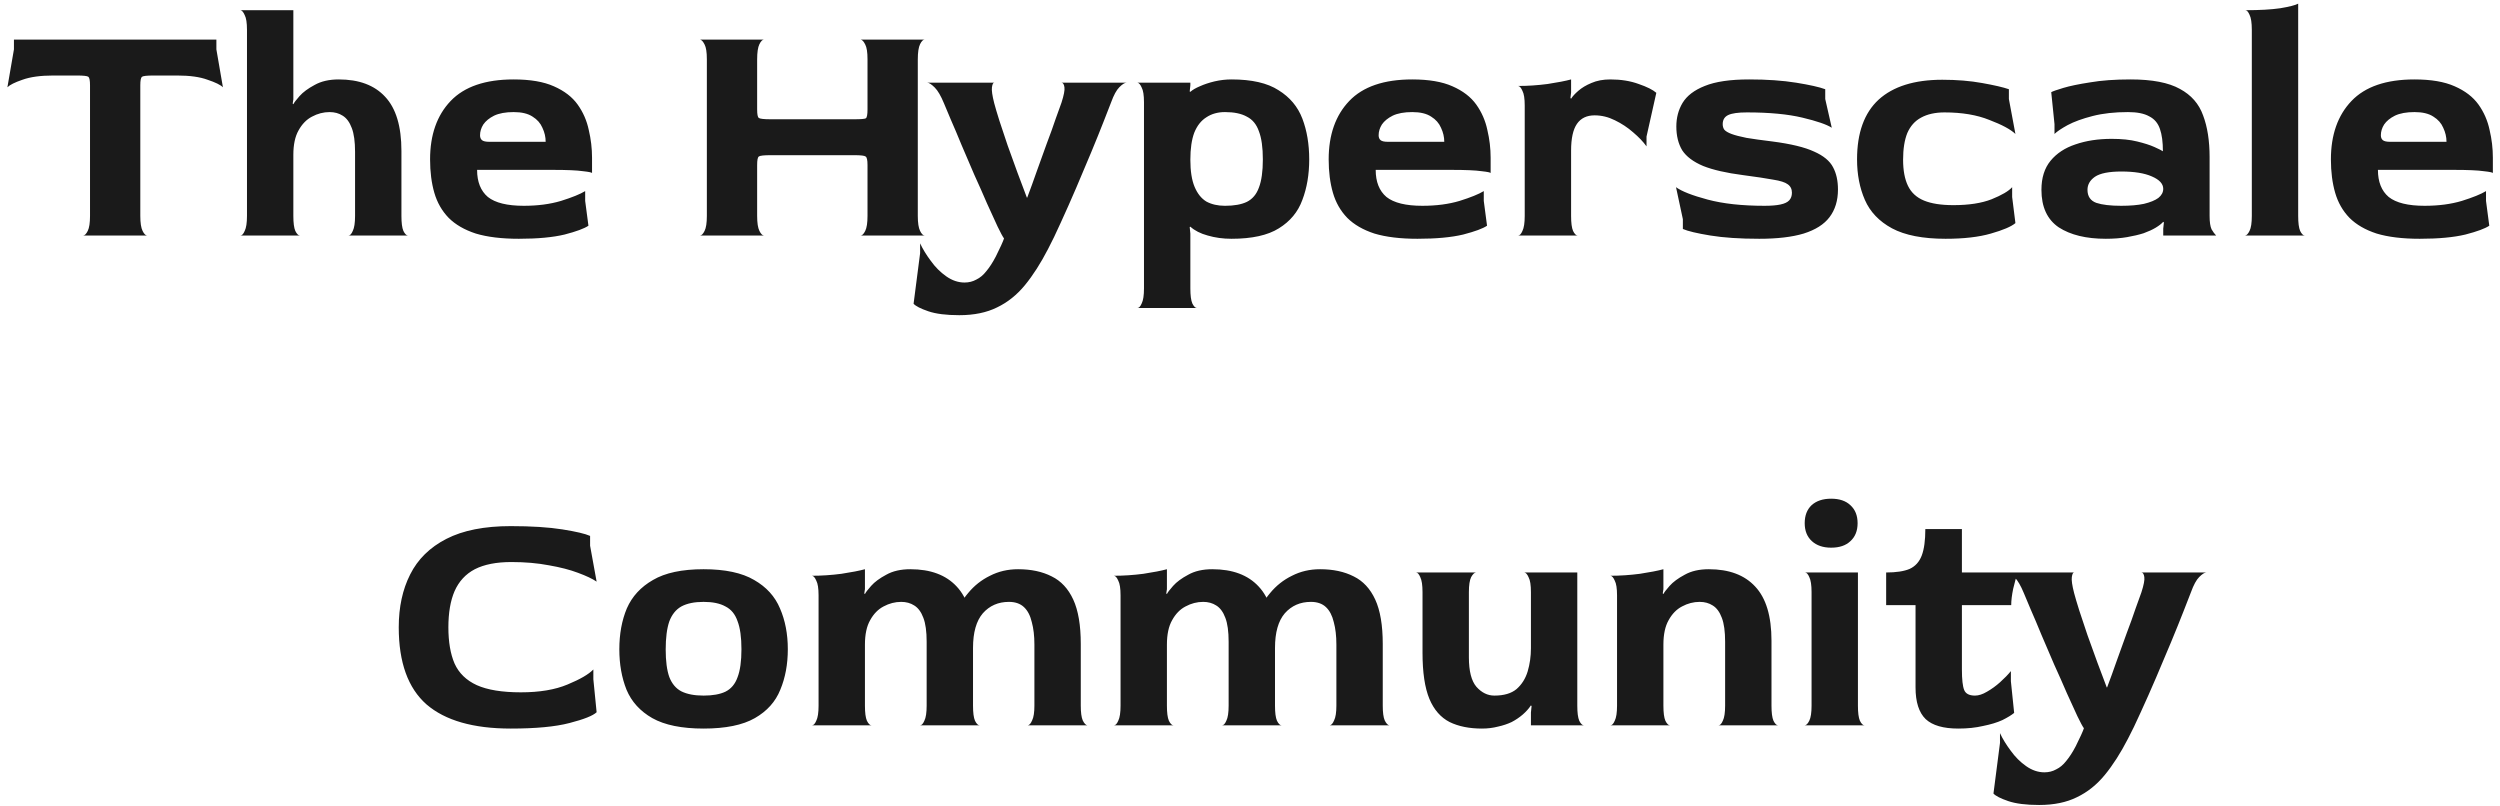 <svg width="245" height="79" viewBox="0 0 245 79" fill="none" xmlns="http://www.w3.org/2000/svg">
<path d="M8.15 23.08C8.3 23.08 8.449 22.931 8.598 22.632C8.748 22.333 8.822 21.843 8.822 21.16V8.36C8.822 7.891 8.769 7.613 8.662 7.528C8.556 7.443 8.182 7.4 7.542 7.4H5.206C3.969 7.4 2.966 7.539 2.198 7.816C1.452 8.072 0.961 8.317 0.726 8.552L1.366 4.84V3.88H21.206V4.84L21.846 8.552C21.612 8.317 21.11 8.072 20.342 7.816C19.596 7.539 18.604 7.4 17.366 7.4H15.062C14.401 7.4 14.017 7.443 13.91 7.528C13.804 7.613 13.75 7.891 13.75 8.36V21.16C13.75 21.843 13.825 22.333 13.974 22.632C14.124 22.931 14.273 23.08 14.422 23.08H8.15ZM23.564 23.08C23.714 23.08 23.852 22.931 23.98 22.632C24.13 22.333 24.204 21.843 24.204 21.16V2.92C24.204 2.237 24.13 1.757 23.98 1.48C23.852 1.181 23.714 1.021 23.564 1H28.748V9.736L28.684 10.152L28.748 10.216C28.812 10.067 29.015 9.8 29.356 9.416C29.698 9.032 30.188 8.669 30.828 8.328C31.468 7.965 32.258 7.784 33.196 7.784C35.18 7.784 36.695 8.349 37.74 9.48C38.807 10.611 39.34 12.381 39.34 14.792V21.16C39.34 21.843 39.404 22.333 39.532 22.632C39.682 22.931 39.831 23.08 39.98 23.08H34.156C34.306 23.08 34.444 22.931 34.572 22.632C34.722 22.333 34.796 21.843 34.796 21.16V14.888C34.796 13.885 34.69 13.107 34.476 12.552C34.263 11.976 33.964 11.571 33.58 11.336C33.218 11.101 32.791 10.984 32.3 10.984C31.703 10.984 31.127 11.133 30.572 11.432C30.039 11.709 29.602 12.157 29.26 12.776C28.919 13.373 28.748 14.173 28.748 15.176V21.16C28.748 21.843 28.812 22.333 28.94 22.632C29.09 22.931 29.239 23.08 29.388 23.08H23.564ZM50.852 23.4C49.166 23.4 47.758 23.229 46.627 22.888C45.518 22.525 44.633 22.013 43.971 21.352C43.31 20.669 42.841 19.848 42.563 18.888C42.286 17.928 42.148 16.84 42.148 15.624C42.148 13.213 42.819 11.304 44.163 9.896C45.508 8.488 47.566 7.784 50.34 7.784C51.961 7.784 53.273 8.008 54.276 8.456C55.3 8.904 56.078 9.501 56.611 10.248C57.145 10.995 57.508 11.827 57.7 12.744C57.913 13.64 58.02 14.547 58.02 15.464V16.968C58.02 16.904 57.721 16.84 57.123 16.776C56.547 16.691 55.566 16.648 54.179 16.648H46.755C46.755 17.821 47.108 18.707 47.812 19.304C48.537 19.88 49.71 20.168 51.331 20.168C52.697 20.168 53.913 20.008 54.98 19.688C56.068 19.347 56.857 19.027 57.347 18.728V19.688L57.667 22.12C57.262 22.397 56.483 22.685 55.331 22.984C54.179 23.261 52.686 23.4 50.852 23.4ZM47.94 13.896H53.475C53.475 13.427 53.369 12.968 53.156 12.52C52.964 12.072 52.644 11.709 52.196 11.432C51.748 11.133 51.129 10.984 50.34 10.984C49.55 10.984 48.91 11.101 48.419 11.336C47.95 11.571 47.598 11.859 47.364 12.2C47.15 12.541 47.044 12.893 47.044 13.256C47.044 13.469 47.108 13.629 47.236 13.736C47.364 13.843 47.598 13.896 47.94 13.896ZM68.6 23.08C68.749 23.08 68.899 22.931 69.048 22.632C69.197 22.333 69.272 21.843 69.272 21.16V5.8C69.272 5.117 69.197 4.637 69.048 4.36C68.899 4.061 68.749 3.901 68.6 3.88H74.872C74.723 3.88 74.573 4.029 74.424 4.328C74.275 4.627 74.2 5.128 74.2 5.832V10.728C74.2 11.197 74.253 11.475 74.36 11.56C74.488 11.645 74.872 11.688 75.512 11.688H83.736C84.376 11.688 84.749 11.656 84.856 11.592C84.963 11.507 85.016 11.219 85.016 10.728V5.8C85.016 5.117 84.941 4.637 84.792 4.36C84.643 4.061 84.493 3.901 84.344 3.88H90.616C90.467 3.88 90.317 4.029 90.168 4.328C90.019 4.627 89.944 5.128 89.944 5.832V21.16C89.944 21.843 90.019 22.333 90.168 22.632C90.317 22.931 90.467 23.08 90.616 23.08H84.344C84.493 23.08 84.643 22.931 84.792 22.632C84.941 22.333 85.016 21.843 85.016 21.16V16.168C85.016 15.677 84.952 15.4 84.824 15.336C84.717 15.251 84.355 15.208 83.736 15.208H75.512C74.872 15.208 74.488 15.251 74.36 15.336C74.253 15.421 74.2 15.699 74.2 16.168V21.16C74.2 21.843 74.275 22.333 74.424 22.632C74.573 22.931 74.723 23.08 74.872 23.08H68.6ZM94.011 30.888C92.731 30.888 91.717 30.76 90.971 30.504C90.224 30.248 89.744 30.003 89.531 29.768L90.171 24.808V23.848C90.427 24.403 90.779 24.979 91.227 25.576C91.653 26.173 92.155 26.675 92.731 27.08C93.307 27.485 93.904 27.688 94.523 27.688C94.949 27.688 95.333 27.592 95.675 27.4C96.037 27.229 96.368 26.952 96.667 26.568C96.987 26.184 97.296 25.704 97.595 25.128C98.021 24.275 98.288 23.688 98.395 23.368C98.267 23.197 98.053 22.803 97.755 22.184C97.477 21.565 97.136 20.819 96.731 19.944C96.347 19.048 95.931 18.109 95.483 17.128C95.056 16.125 94.64 15.155 94.235 14.216C93.851 13.277 93.499 12.445 93.179 11.72C92.88 10.995 92.656 10.461 92.507 10.12C92.208 9.395 91.909 8.883 91.611 8.584C91.291 8.264 91.045 8.104 90.875 8.104H97.435C97.328 8.104 97.253 8.253 97.211 8.552C97.168 8.851 97.243 9.373 97.435 10.12C97.541 10.525 97.712 11.101 97.947 11.848C98.181 12.573 98.448 13.373 98.747 14.248C99.067 15.123 99.387 16.008 99.707 16.904C100.048 17.8 100.357 18.621 100.635 19.368H100.667C100.965 18.579 101.275 17.725 101.595 16.808C101.936 15.869 102.267 14.952 102.587 14.056C102.928 13.16 103.216 12.36 103.451 11.656C103.707 10.952 103.899 10.419 104.027 10.056C104.261 9.331 104.357 8.829 104.315 8.552C104.272 8.253 104.176 8.104 104.027 8.104H110.395C110.224 8.104 109.989 8.253 109.691 8.552C109.413 8.829 109.147 9.32 108.891 10.024C108.741 10.408 108.496 11.037 108.155 11.912C107.813 12.787 107.408 13.789 106.939 14.92C106.469 16.051 105.979 17.213 105.467 18.408C104.955 19.603 104.453 20.733 103.963 21.8C103.493 22.845 103.077 23.709 102.715 24.392C101.989 25.8 101.232 26.984 100.443 27.944C99.653 28.904 98.747 29.629 97.723 30.12C96.699 30.632 95.461 30.888 94.011 30.888ZM111.471 30.184C111.62 30.184 111.759 30.035 111.887 29.736C112.036 29.437 112.111 28.947 112.111 28.264V10.024C112.111 9.341 112.036 8.861 111.887 8.584C111.759 8.285 111.62 8.125 111.471 8.104H116.655V8.36L116.591 8.968L116.655 9C116.868 8.808 117.177 8.627 117.583 8.456C118.009 8.264 118.489 8.104 119.023 7.976C119.577 7.848 120.132 7.784 120.687 7.784C122.671 7.784 124.207 8.136 125.295 8.84C126.404 9.523 127.183 10.451 127.631 11.624C128.079 12.797 128.303 14.131 128.303 15.624C128.303 17.096 128.079 18.419 127.631 19.592C127.204 20.765 126.436 21.693 125.327 22.376C124.239 23.059 122.692 23.4 120.687 23.4C119.855 23.4 119.076 23.293 118.351 23.08C117.647 22.888 117.081 22.6 116.655 22.216L116.591 22.248L116.655 22.888V28.264C116.655 28.947 116.719 29.437 116.847 29.736C116.996 30.035 117.145 30.184 117.295 30.184H111.471ZM120.047 20.168C120.943 20.168 121.657 20.04 122.191 19.784C122.745 19.507 123.14 19.037 123.375 18.376C123.631 17.715 123.759 16.797 123.759 15.624C123.759 14.451 123.631 13.533 123.375 12.872C123.14 12.189 122.745 11.709 122.191 11.432C121.657 11.133 120.943 10.984 120.047 10.984C119.343 10.984 118.735 11.155 118.223 11.496C117.711 11.816 117.316 12.317 117.039 13C116.783 13.683 116.655 14.568 116.655 15.656C116.655 16.765 116.793 17.651 117.071 18.312C117.348 18.973 117.732 19.453 118.223 19.752C118.735 20.029 119.343 20.168 120.047 20.168ZM138.914 23.4C137.229 23.4 135.821 23.229 134.69 22.888C133.581 22.525 132.695 22.013 132.034 21.352C131.373 20.669 130.903 19.848 130.626 18.888C130.349 17.928 130.21 16.84 130.21 15.624C130.21 13.213 130.882 11.304 132.226 9.896C133.57 8.488 135.629 7.784 138.402 7.784C140.023 7.784 141.335 8.008 142.338 8.456C143.362 8.904 144.141 9.501 144.674 10.248C145.207 10.995 145.57 11.827 145.762 12.744C145.975 13.64 146.082 14.547 146.082 15.464V16.968C146.082 16.904 145.783 16.84 145.186 16.776C144.61 16.691 143.629 16.648 142.242 16.648H134.818C134.818 17.821 135.17 18.707 135.874 19.304C136.599 19.88 137.773 20.168 139.394 20.168C140.759 20.168 141.975 20.008 143.042 19.688C144.13 19.347 144.919 19.027 145.41 18.728V19.688L145.73 22.12C145.325 22.397 144.546 22.685 143.394 22.984C142.242 23.261 140.749 23.4 138.914 23.4ZM136.002 13.896H141.538C141.538 13.427 141.431 12.968 141.218 12.52C141.026 12.072 140.706 11.709 140.258 11.432C139.81 11.133 139.191 10.984 138.402 10.984C137.613 10.984 136.973 11.101 136.482 11.336C136.013 11.571 135.661 11.859 135.426 12.2C135.213 12.541 135.106 12.893 135.106 13.256C135.106 13.469 135.17 13.629 135.298 13.736C135.426 13.843 135.661 13.896 136.002 13.896ZM148.783 23.08C148.932 23.08 149.071 22.931 149.199 22.632C149.348 22.333 149.423 21.843 149.423 21.16V10.344C149.423 9.661 149.348 9.181 149.199 8.904C149.071 8.605 148.932 8.445 148.783 8.424C149.722 8.424 150.682 8.36 151.663 8.232C152.644 8.083 153.412 7.933 153.967 7.784V9.064L153.903 9.608L153.967 9.672C154.116 9.437 154.351 9.181 154.671 8.904C155.012 8.605 155.439 8.349 155.951 8.136C156.484 7.901 157.103 7.784 157.807 7.784C158.852 7.784 159.78 7.933 160.591 8.232C161.402 8.509 161.978 8.797 162.319 9.096L161.359 13.384V14.344C161.039 13.896 160.602 13.437 160.047 12.968C159.514 12.499 158.916 12.104 158.255 11.784C157.615 11.464 156.954 11.304 156.271 11.304C155.503 11.304 154.927 11.581 154.543 12.136C154.159 12.691 153.967 13.565 153.967 14.76V21.16C153.967 21.843 154.031 22.333 154.159 22.632C154.308 22.931 154.458 23.08 154.607 23.08H148.783ZM172.409 23.4C170.51 23.4 168.91 23.293 167.609 23.08C166.307 22.867 165.411 22.653 164.921 22.44V21.48L164.249 18.344C164.803 18.749 165.838 19.155 167.353 19.56C168.867 19.965 170.723 20.168 172.921 20.168C173.582 20.168 174.105 20.125 174.489 20.04C174.894 19.955 175.182 19.816 175.353 19.624C175.523 19.432 175.609 19.187 175.609 18.888C175.609 18.525 175.47 18.248 175.193 18.056C174.937 17.864 174.467 17.715 173.785 17.608C173.102 17.48 172.11 17.331 170.809 17.16C169.166 16.947 167.865 16.648 166.905 16.264C165.945 15.859 165.262 15.347 164.857 14.728C164.473 14.088 164.281 13.309 164.281 12.392C164.281 11.539 164.483 10.771 164.889 10.088C165.315 9.384 166.041 8.829 167.065 8.424C168.11 7.997 169.561 7.784 171.417 7.784C173.166 7.784 174.702 7.891 176.025 8.104C177.347 8.317 178.297 8.531 178.873 8.744V9.704L179.513 12.52C179.022 12.2 178.062 11.869 176.633 11.528C175.203 11.187 173.39 11.016 171.193 11.016C170.339 11.016 169.731 11.101 169.369 11.272C169.006 11.443 168.825 11.741 168.825 12.168C168.825 12.381 168.878 12.563 168.985 12.712C169.113 12.861 169.347 13 169.689 13.128C170.03 13.256 170.521 13.384 171.161 13.512C171.801 13.619 172.643 13.736 173.689 13.864C175.502 14.099 176.867 14.429 177.785 14.856C178.702 15.261 179.321 15.773 179.641 16.392C179.961 16.989 180.121 17.715 180.121 18.568C180.121 19.656 179.843 20.563 179.289 21.288C178.755 21.992 177.913 22.525 176.761 22.888C175.63 23.229 174.179 23.4 172.409 23.4ZM190.663 23.4C188.445 23.4 186.695 23.059 185.415 22.376C184.157 21.693 183.271 20.765 182.759 19.592C182.247 18.419 181.991 17.096 181.991 15.624C181.991 13.021 182.695 11.069 184.103 9.768C185.533 8.467 187.613 7.816 190.343 7.816C191.773 7.816 193.074 7.923 194.247 8.136C195.442 8.349 196.317 8.552 196.871 8.744V9.704L197.511 13.128C197.042 12.68 196.189 12.221 194.951 11.752C193.735 11.261 192.274 11.016 190.567 11.016C189.65 11.016 188.882 11.187 188.263 11.528C187.666 11.848 187.218 12.349 186.919 13.032C186.642 13.715 186.503 14.589 186.503 15.656C186.503 16.701 186.663 17.555 186.983 18.216C187.303 18.877 187.826 19.357 188.551 19.656C189.277 19.955 190.237 20.104 191.431 20.104C192.946 20.104 194.194 19.912 195.175 19.528C196.178 19.123 196.85 18.728 197.191 18.344V19.304L197.511 21.864C197.106 22.205 196.306 22.547 195.111 22.888C193.938 23.229 192.455 23.4 190.663 23.4ZM206.365 23.4C204.445 23.4 202.909 23.027 201.757 22.28C200.627 21.512 200.061 20.285 200.061 18.6C200.061 17.427 200.36 16.477 200.957 15.752C201.555 15.027 202.365 14.493 203.389 14.152C204.435 13.789 205.619 13.608 206.941 13.608C207.923 13.608 208.755 13.693 209.437 13.864C210.141 14.035 210.707 14.216 211.133 14.408C211.56 14.6 211.837 14.739 211.965 14.824C211.965 13.928 211.869 13.203 211.677 12.648C211.485 12.072 211.133 11.656 210.621 11.4C210.131 11.123 209.437 10.984 208.541 10.984C207.24 10.984 206.088 11.112 205.085 11.368C204.083 11.624 203.261 11.923 202.621 12.264C202.003 12.605 201.576 12.893 201.341 13.128V12.168L201.021 9.032C201.171 8.947 201.565 8.808 202.205 8.616C202.845 8.424 203.72 8.243 204.829 8.072C205.939 7.88 207.261 7.784 208.797 7.784C210.909 7.784 212.52 8.093 213.629 8.712C214.739 9.309 215.496 10.173 215.901 11.304C216.328 12.435 216.541 13.8 216.541 15.4V21.16C216.541 21.757 216.605 22.195 216.733 22.472C216.883 22.728 217.032 22.931 217.181 23.08H211.997V22.408L212.061 21.8L211.997 21.736C211.827 21.928 211.581 22.12 211.261 22.312C210.941 22.504 210.547 22.685 210.077 22.856C209.608 23.005 209.064 23.133 208.445 23.24C207.827 23.347 207.133 23.4 206.365 23.4ZM207.869 20.168C208.765 20.168 209.512 20.104 210.109 19.976C210.728 19.827 211.197 19.635 211.517 19.4C211.837 19.144 211.997 18.845 211.997 18.504C211.997 18.013 211.624 17.608 210.877 17.288C210.152 16.968 209.16 16.808 207.901 16.808C206.685 16.808 205.821 16.979 205.309 17.32C204.819 17.661 204.573 18.088 204.573 18.6C204.573 19.24 204.861 19.667 205.437 19.88C206.013 20.072 206.824 20.168 207.869 20.168ZM220.006 23.08C220.156 23.08 220.305 22.931 220.454 22.632C220.604 22.333 220.678 21.843 220.678 21.16V2.92C220.678 2.237 220.604 1.747 220.454 1.448C220.326 1.149 220.188 1 220.038 1C221.446 1 222.588 0.936 223.462 0.808C224.358 0.659 224.945 0.509 225.222 0.36V21.16C225.222 21.843 225.286 22.333 225.414 22.632C225.564 22.931 225.713 23.08 225.862 23.08H220.006ZM237.133 23.4C235.447 23.4 234.039 23.229 232.909 22.888C231.799 22.525 230.914 22.013 230.253 21.352C229.591 20.669 229.122 19.848 228.845 18.888C228.567 17.928 228.429 16.84 228.429 15.624C228.429 13.213 229.101 11.304 230.445 9.896C231.789 8.488 233.847 7.784 236.621 7.784C238.242 7.784 239.554 8.008 240.557 8.456C241.581 8.904 242.359 9.501 242.893 10.248C243.426 10.995 243.789 11.827 243.981 12.744C244.194 13.64 244.301 14.547 244.301 15.464V16.968C244.301 16.904 244.002 16.84 243.405 16.776C242.829 16.691 241.847 16.648 240.461 16.648H233.037C233.037 17.821 233.389 18.707 234.093 19.304C234.818 19.88 235.991 20.168 237.613 20.168C238.978 20.168 240.194 20.008 241.261 19.688C242.349 19.347 243.138 19.027 243.629 18.728V19.688L243.949 22.12C243.543 22.397 242.765 22.685 241.613 22.984C240.461 23.261 238.967 23.4 237.133 23.4ZM234.221 13.896H239.757C239.757 13.427 239.65 12.968 239.437 12.52C239.245 12.072 238.925 11.709 238.477 11.432C238.029 11.133 237.41 10.984 236.621 10.984C235.831 10.984 235.191 11.101 234.701 11.336C234.231 11.571 233.879 11.859 233.645 12.2C233.431 12.541 233.325 12.893 233.325 13.256C233.325 13.469 233.389 13.629 233.517 13.736C233.645 13.843 233.879 13.896 234.221 13.896ZM50.053 71.4C46.383 71.4 43.632 70.611 41.797 69.032C39.983 67.432 39.077 64.915 39.077 61.48C39.077 59.496 39.45 57.768 40.197 56.296C40.944 54.803 42.127 53.64 43.749 52.808C45.37 51.976 47.471 51.56 50.053 51.56C52.08 51.56 53.765 51.667 55.109 51.88C56.453 52.093 57.359 52.307 57.829 52.52V53.48L58.469 57C58.063 56.723 57.456 56.435 56.645 56.136C55.855 55.837 54.906 55.592 53.797 55.4C52.688 55.187 51.461 55.08 50.117 55.08C48.645 55.08 47.45 55.315 46.533 55.784C45.637 56.253 44.975 56.968 44.549 57.928C44.144 58.867 43.941 60.051 43.941 61.48C43.941 62.909 44.144 64.093 44.549 65.032C44.975 65.971 45.701 66.675 46.725 67.144C47.77 67.613 49.21 67.848 51.045 67.848C52.88 67.848 54.405 67.592 55.621 67.08C56.858 66.568 57.701 66.077 58.149 65.608V66.568L58.469 69.8C58.106 70.141 57.221 70.493 55.813 70.856C54.426 71.219 52.506 71.4 50.053 71.4ZM68.95 71.4C66.817 71.4 65.142 71.059 63.926 70.376C62.732 69.693 61.889 68.765 61.398 67.592C60.929 66.419 60.694 65.096 60.694 63.624C60.694 62.131 60.94 60.797 61.43 59.624C61.942 58.451 62.796 57.523 63.99 56.84C65.185 56.136 66.838 55.784 68.95 55.784C71.062 55.784 72.716 56.136 73.91 56.84C75.105 57.523 75.948 58.451 76.438 59.624C76.95 60.797 77.206 62.131 77.206 63.624C77.206 65.096 76.961 66.419 76.47 67.592C76.001 68.765 75.169 69.693 73.974 70.376C72.78 71.059 71.105 71.4 68.95 71.4ZM68.95 68.168C69.846 68.168 70.561 68.04 71.094 67.784C71.649 67.507 72.044 67.037 72.278 66.376C72.534 65.715 72.662 64.797 72.662 63.624C72.662 62.451 72.534 61.533 72.278 60.872C72.044 60.189 71.649 59.709 71.094 59.432C70.561 59.133 69.846 58.984 68.95 58.984C68.054 58.984 67.329 59.133 66.774 59.432C66.241 59.731 65.846 60.221 65.59 60.904C65.356 61.587 65.238 62.504 65.238 63.656C65.238 64.787 65.356 65.683 65.59 66.344C65.846 67.005 66.241 67.475 66.774 67.752C67.329 68.029 68.054 68.168 68.95 68.168ZM79.58 71.08C79.729 71.08 79.868 70.931 79.996 70.632C80.145 70.333 80.22 69.843 80.22 69.16V58.344C80.22 57.661 80.145 57.181 79.996 56.904C79.868 56.605 79.729 56.445 79.58 56.424C80.519 56.424 81.478 56.36 82.46 56.232C83.441 56.083 84.209 55.933 84.764 55.784V57.736L84.7 58.152L84.764 58.216C84.828 58.067 85.031 57.8 85.372 57.416C85.713 57.032 86.204 56.669 86.844 56.328C87.484 55.965 88.273 55.784 89.212 55.784C91.196 55.784 92.71 56.349 93.756 57.48C94.823 58.611 95.356 60.381 95.356 62.792V69.16C95.356 69.843 95.42 70.333 95.548 70.632C95.697 70.931 95.847 71.08 95.996 71.08H90.172C90.321 71.08 90.46 70.931 90.588 70.632C90.737 70.333 90.812 69.843 90.812 69.16V62.888C90.812 61.885 90.705 61.107 90.492 60.552C90.278 59.976 89.98 59.571 89.596 59.336C89.233 59.101 88.806 58.984 88.316 58.984C87.719 58.984 87.142 59.133 86.588 59.432C86.055 59.709 85.617 60.157 85.276 60.776C84.934 61.373 84.764 62.173 84.764 63.176V69.16C84.764 69.843 84.828 70.333 84.956 70.632C85.105 70.931 85.254 71.08 85.404 71.08H79.58ZM100.732 71.08C100.881 71.059 101.02 70.899 101.148 70.6C101.297 70.301 101.372 69.821 101.372 69.16V63.176C101.372 62.323 101.287 61.587 101.116 60.968C100.967 60.328 100.711 59.837 100.348 59.496C99.985 59.155 99.495 58.984 98.876 58.984C97.831 58.984 96.977 59.357 96.316 60.104C95.676 60.851 95.356 61.981 95.356 63.496H93.02C93.02 62.472 93.18 61.501 93.5 60.584C93.82 59.645 94.278 58.824 94.876 58.12C95.473 57.395 96.188 56.829 97.02 56.424C97.852 55.997 98.769 55.784 99.772 55.784C101.052 55.784 102.151 56.019 103.068 56.488C103.985 56.936 104.689 57.693 105.18 58.76C105.671 59.827 105.916 61.277 105.916 63.112V69.16C105.916 69.821 105.98 70.301 106.108 70.6C106.257 70.899 106.407 71.059 106.556 71.08H100.732ZM109.174 71.08C109.323 71.08 109.462 70.931 109.59 70.632C109.739 70.333 109.814 69.843 109.814 69.16V58.344C109.814 57.661 109.739 57.181 109.59 56.904C109.462 56.605 109.323 56.445 109.174 56.424C110.112 56.424 111.072 56.36 112.054 56.232C113.035 56.083 113.803 55.933 114.358 55.784V57.736L114.294 58.152L114.358 58.216C114.422 58.067 114.624 57.8 114.966 57.416C115.307 57.032 115.798 56.669 116.438 56.328C117.078 55.965 117.867 55.784 118.806 55.784C120.79 55.784 122.304 56.349 123.35 57.48C124.416 58.611 124.95 60.381 124.95 62.792V69.16C124.95 69.843 125.014 70.333 125.142 70.632C125.291 70.931 125.44 71.08 125.59 71.08H119.766C119.915 71.08 120.054 70.931 120.182 70.632C120.331 70.333 120.406 69.843 120.406 69.16V62.888C120.406 61.885 120.299 61.107 120.086 60.552C119.872 59.976 119.574 59.571 119.19 59.336C118.827 59.101 118.4 58.984 117.91 58.984C117.312 58.984 116.736 59.133 116.182 59.432C115.648 59.709 115.211 60.157 114.87 60.776C114.528 61.373 114.358 62.173 114.358 63.176V69.16C114.358 69.843 114.422 70.333 114.55 70.632C114.699 70.931 114.848 71.08 114.998 71.08H109.174ZM130.326 71.08C130.475 71.059 130.614 70.899 130.742 70.6C130.891 70.301 130.966 69.821 130.966 69.16V63.176C130.966 62.323 130.88 61.587 130.71 60.968C130.56 60.328 130.304 59.837 129.942 59.496C129.579 59.155 129.088 58.984 128.47 58.984C127.424 58.984 126.571 59.357 125.91 60.104C125.27 60.851 124.95 61.981 124.95 63.496H122.614C122.614 62.472 122.774 61.501 123.094 60.584C123.414 59.645 123.872 58.824 124.47 58.12C125.067 57.395 125.782 56.829 126.614 56.424C127.446 55.997 128.363 55.784 129.366 55.784C130.646 55.784 131.744 56.019 132.662 56.488C133.579 56.936 134.283 57.693 134.774 58.76C135.264 59.827 135.51 61.277 135.51 63.112V69.16C135.51 69.821 135.574 70.301 135.702 70.6C135.851 70.899 136 71.059 136.15 71.08H130.326ZM145.231 71.4C143.994 71.4 142.938 71.187 142.063 70.76C141.189 70.312 140.527 69.555 140.079 68.488C139.631 67.4 139.407 65.896 139.407 63.976V58.024C139.407 57.341 139.333 56.851 139.183 56.552C139.055 56.253 138.917 56.104 138.767 56.104H144.655C144.506 56.104 144.346 56.253 144.175 56.552C144.026 56.851 143.951 57.341 143.951 58.024V64.424C143.951 65.768 144.197 66.728 144.687 67.304C145.199 67.88 145.786 68.168 146.447 68.168C147.386 68.168 148.111 67.955 148.623 67.528C149.135 67.08 149.498 66.504 149.711 65.8C149.925 65.075 150.031 64.317 150.031 63.528V58.024C150.031 57.341 149.957 56.861 149.807 56.584C149.679 56.285 149.541 56.125 149.391 56.104H154.575V69.16C154.575 69.843 154.639 70.333 154.767 70.632C154.917 70.931 155.066 71.08 155.215 71.08H150.031V69.832L150.095 69.192L150.031 69.128C149.818 69.448 149.551 69.747 149.231 70.024C148.911 70.301 148.549 70.547 148.143 70.76C147.738 70.952 147.29 71.101 146.799 71.208C146.309 71.336 145.786 71.4 145.231 71.4ZM157.83 71.08C157.979 71.08 158.118 70.931 158.246 70.632C158.395 70.333 158.47 69.843 158.47 69.16V58.344C158.47 57.661 158.395 57.181 158.246 56.904C158.118 56.605 157.979 56.445 157.83 56.424C158.769 56.424 159.729 56.36 160.71 56.232C161.691 56.083 162.459 55.933 163.014 55.784V57.736L162.95 58.152L163.014 58.216C163.078 58.067 163.281 57.8 163.622 57.416C163.963 57.032 164.454 56.669 165.094 56.328C165.734 55.965 166.523 55.784 167.462 55.784C169.446 55.784 170.961 56.349 172.006 57.48C173.073 58.611 173.606 60.381 173.606 62.792V69.16C173.606 69.843 173.67 70.333 173.798 70.632C173.947 70.931 174.097 71.08 174.246 71.08H168.422C168.571 71.08 168.71 70.931 168.838 70.632C168.987 70.333 169.062 69.843 169.062 69.16V62.888C169.062 61.885 168.955 61.107 168.742 60.552C168.529 59.976 168.23 59.571 167.846 59.336C167.483 59.101 167.057 58.984 166.566 58.984C165.969 58.984 165.393 59.133 164.838 59.432C164.305 59.709 163.867 60.157 163.526 60.776C163.185 61.373 163.014 62.173 163.014 63.176V69.16C163.014 69.843 163.078 70.333 163.206 70.632C163.355 70.931 163.505 71.08 163.654 71.08H157.83ZM176.861 71.08C177.01 71.08 177.16 70.931 177.309 70.632C177.458 70.333 177.533 69.843 177.533 69.16V58.024C177.533 57.341 177.458 56.851 177.309 56.552C177.181 56.253 177.042 56.104 176.893 56.104H182.077V69.16C182.077 69.843 182.141 70.333 182.269 70.632C182.418 70.931 182.568 71.08 182.717 71.08H176.861ZM179.453 53.672C178.664 53.672 178.034 53.459 177.565 53.032C177.096 52.605 176.861 52.019 176.861 51.272C176.861 50.525 177.085 49.939 177.533 49.512C178.002 49.085 178.642 48.872 179.453 48.872C180.264 48.872 180.893 49.085 181.341 49.512C181.81 49.939 182.045 50.525 182.045 51.272C182.045 52.019 181.81 52.605 181.341 53.032C180.893 53.459 180.264 53.672 179.453 53.672ZM191.915 71.4C190.443 71.4 189.376 71.091 188.715 70.472C188.054 69.832 187.723 68.797 187.723 67.368V59.304H184.843V56.104C185.824 56.104 186.592 55.987 187.147 55.752C187.702 55.496 188.096 55.059 188.331 54.44C188.566 53.821 188.683 52.957 188.683 51.848H192.267V56.104H197.739C197.59 56.531 197.44 57.064 197.291 57.704C197.163 58.323 197.099 58.856 197.099 59.304H192.267V65.608C192.267 66.589 192.342 67.261 192.491 67.624C192.64 67.987 192.992 68.168 193.547 68.168C193.91 68.168 194.304 68.04 194.731 67.784C195.179 67.528 195.606 67.219 196.011 66.856C196.438 66.472 196.79 66.109 197.067 65.768V66.76L197.387 69.864C197.131 70.077 196.747 70.312 196.235 70.568C195.723 70.803 195.094 70.995 194.347 71.144C193.622 71.315 192.811 71.4 191.915 71.4ZM199.839 78.888C198.559 78.888 197.546 78.76 196.799 78.504C196.052 78.248 195.572 78.003 195.359 77.768L195.999 72.808V71.848C196.255 72.403 196.607 72.979 197.055 73.576C197.482 74.173 197.983 74.675 198.559 75.08C199.135 75.485 199.732 75.688 200.351 75.688C200.778 75.688 201.162 75.592 201.503 75.4C201.866 75.229 202.196 74.952 202.495 74.568C202.815 74.184 203.124 73.704 203.423 73.128C203.85 72.275 204.116 71.688 204.223 71.368C204.095 71.197 203.882 70.803 203.583 70.184C203.306 69.565 202.964 68.819 202.559 67.944C202.175 67.048 201.759 66.109 201.311 65.128C200.884 64.125 200.468 63.155 200.063 62.216C199.679 61.277 199.327 60.445 199.007 59.72C198.708 58.995 198.484 58.461 198.335 58.12C198.036 57.395 197.738 56.883 197.439 56.584C197.119 56.264 196.874 56.104 196.703 56.104H203.263C203.156 56.104 203.082 56.253 203.039 56.552C202.996 56.851 203.071 57.373 203.263 58.12C203.37 58.525 203.54 59.101 203.775 59.848C204.01 60.573 204.276 61.373 204.575 62.248C204.895 63.123 205.215 64.008 205.535 64.904C205.876 65.8 206.186 66.621 206.463 67.368H206.495C206.794 66.579 207.103 65.725 207.423 64.808C207.764 63.869 208.095 62.952 208.415 62.056C208.756 61.16 209.044 60.36 209.279 59.656C209.535 58.952 209.727 58.419 209.855 58.056C210.09 57.331 210.186 56.829 210.143 56.552C210.1 56.253 210.004 56.104 209.855 56.104H216.223C216.052 56.104 215.818 56.253 215.519 56.552C215.242 56.829 214.975 57.32 214.719 58.024C214.57 58.408 214.324 59.037 213.983 59.912C213.642 60.787 213.236 61.789 212.767 62.92C212.298 64.051 211.807 65.213 211.295 66.408C210.783 67.603 210.282 68.733 209.791 69.8C209.322 70.845 208.906 71.709 208.543 72.392C207.818 73.8 207.06 74.984 206.271 75.944C205.482 76.904 204.575 77.629 203.551 78.12C202.527 78.632 201.29 78.888 199.839 78.888Z" fill="#1A1A1A"/>
</svg>

